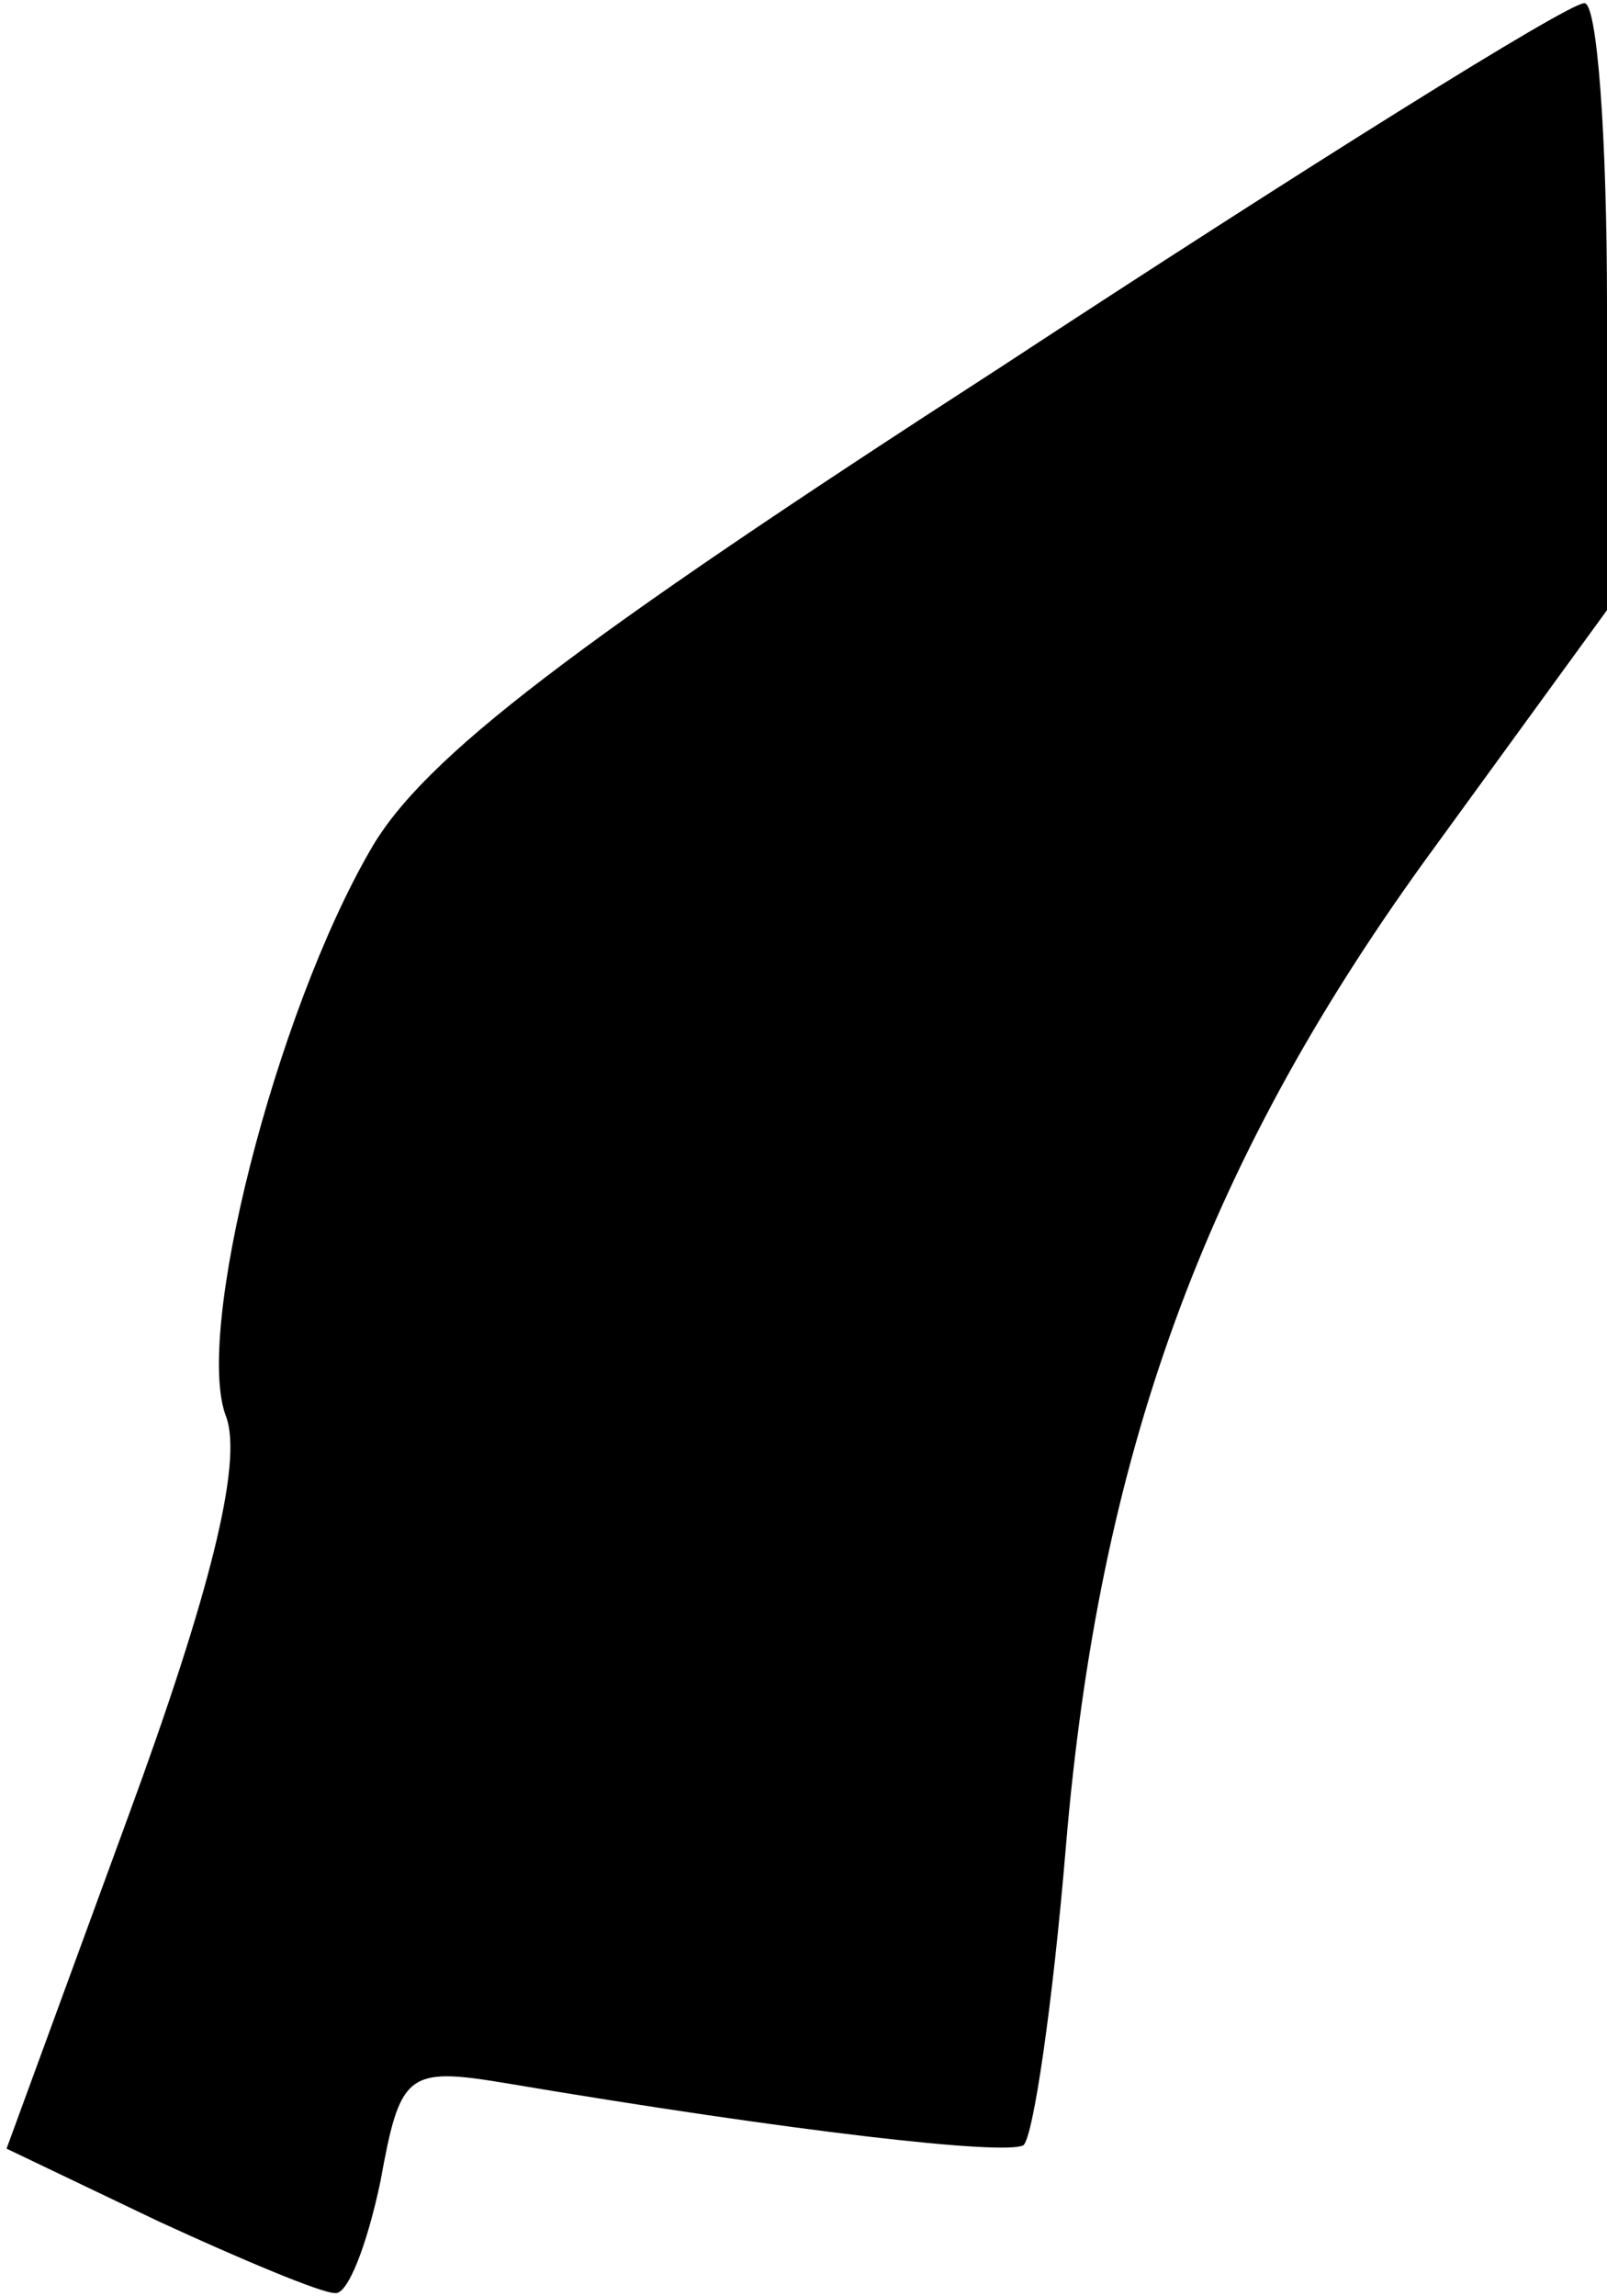 <?xml version="1.0" standalone="no"?>
<!DOCTYPE svg PUBLIC "-//W3C//DTD SVG 20010904//EN"
 "http://www.w3.org/TR/2001/REC-SVG-20010904/DTD/svg10.dtd">
<svg version="1.0" xmlns="http://www.w3.org/2000/svg"
 width="49pt" height="70pt" viewBox="0 0 49 70"
 preserveAspectRatio="xMidYMid meet">
<g transform="translate(0,70) scale(0.1,-0.1)"
fill="#000000" stroke="none">
<path fill="#000000" stroke="none" d="M305 588 c-130 -84 -176 -119 -192
-147 -29 -50 -54 -148 -44 -173 5 -14 -5 -54 -30 -122 l-37 -101 46 -22 c26
-12 50 -22 54 -22 4 -1 10 15 14 34 6 33 8 35 38 30 89 -15 152 -22 158 -19 3
2 9 43 13 91 10 119 42 207 109 300 l56 77 0 93 c0 51 -3 93 -7 92 -5 0 -85
-50 -178 -111z"/>
</g>
</svg>
